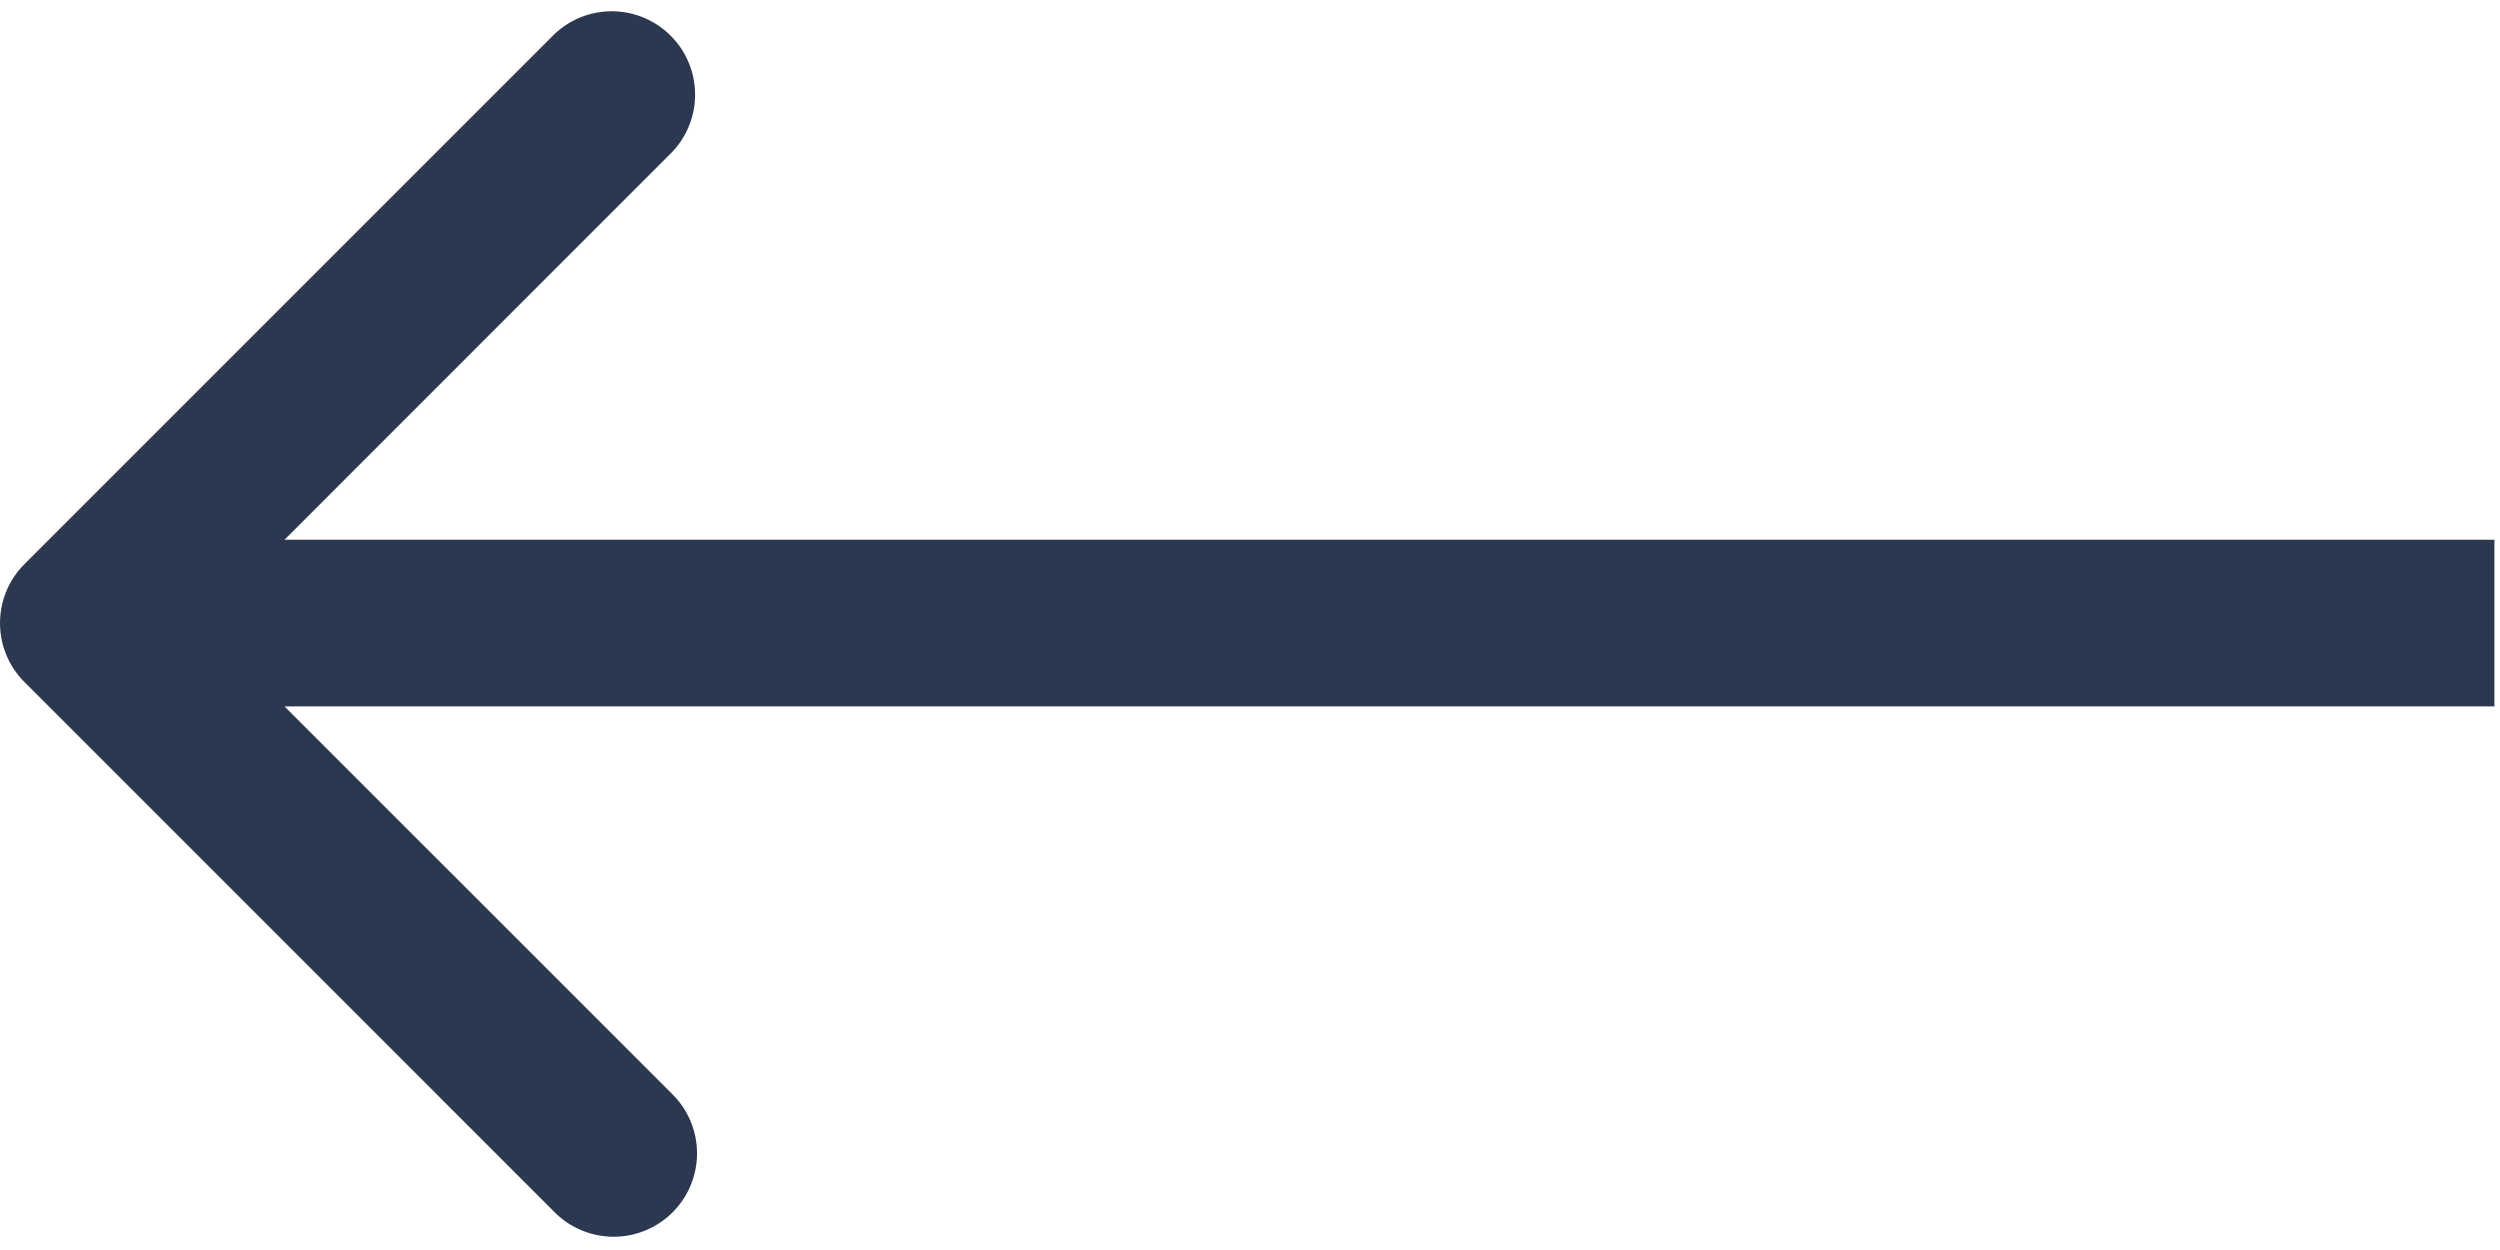 <svg width="30" height="15" fill="none" xmlns="http://www.w3.org/2000/svg"><path d="M.293 8.184a1 1 0 010-1.414L6.657.406A1 1 0 018.07 1.82L2.414 7.477l5.657 5.656a1 1 0 11-1.414 1.415L.293 8.184zm29.64.293H1v-2h28.933v2z" fill="#2B384F"/></svg>